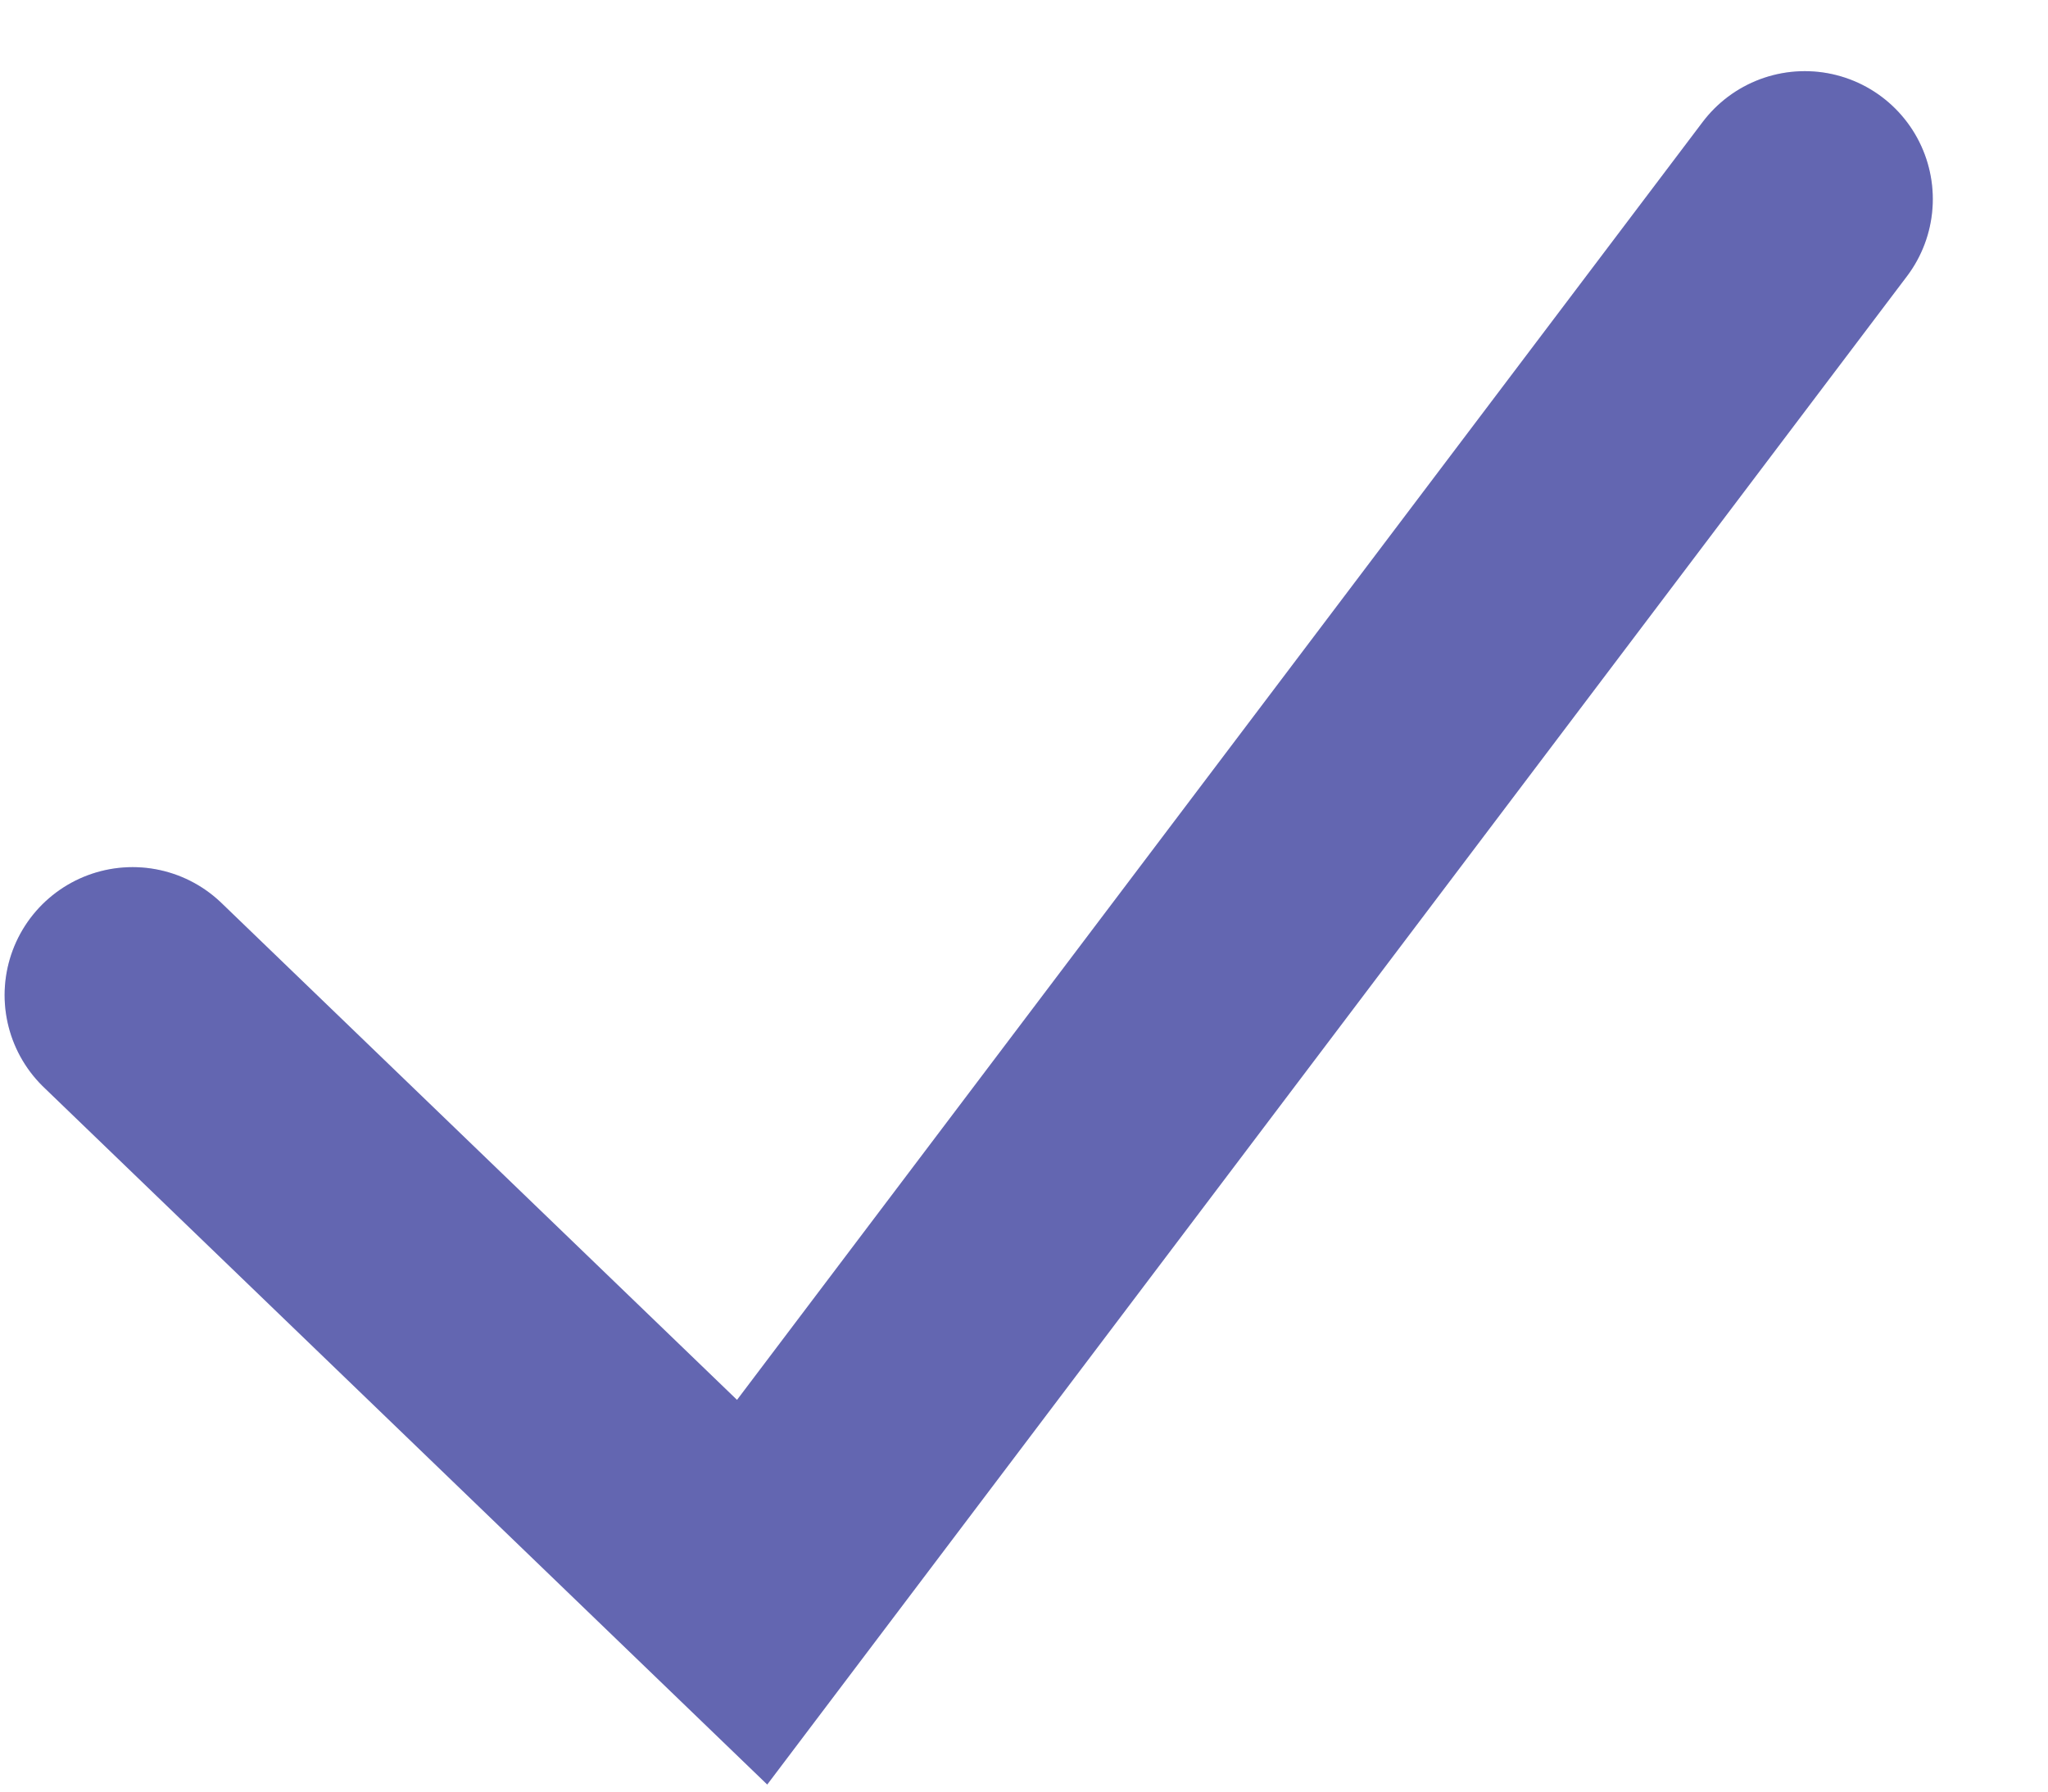<svg width="8" height="7" viewBox="0 0 8 7" fill="none" xmlns="http://www.w3.org/2000/svg">
<path d="M0.518 3.888L2.938 6.221L7.05 0.778" stroke="#7D81DF" stroke-linecap="round"/>
<path d="M0.518 3.888L2.938 6.221L7.05 0.778" stroke="black" stroke-opacity="0.21" stroke-linecap="round"/>
</svg>
